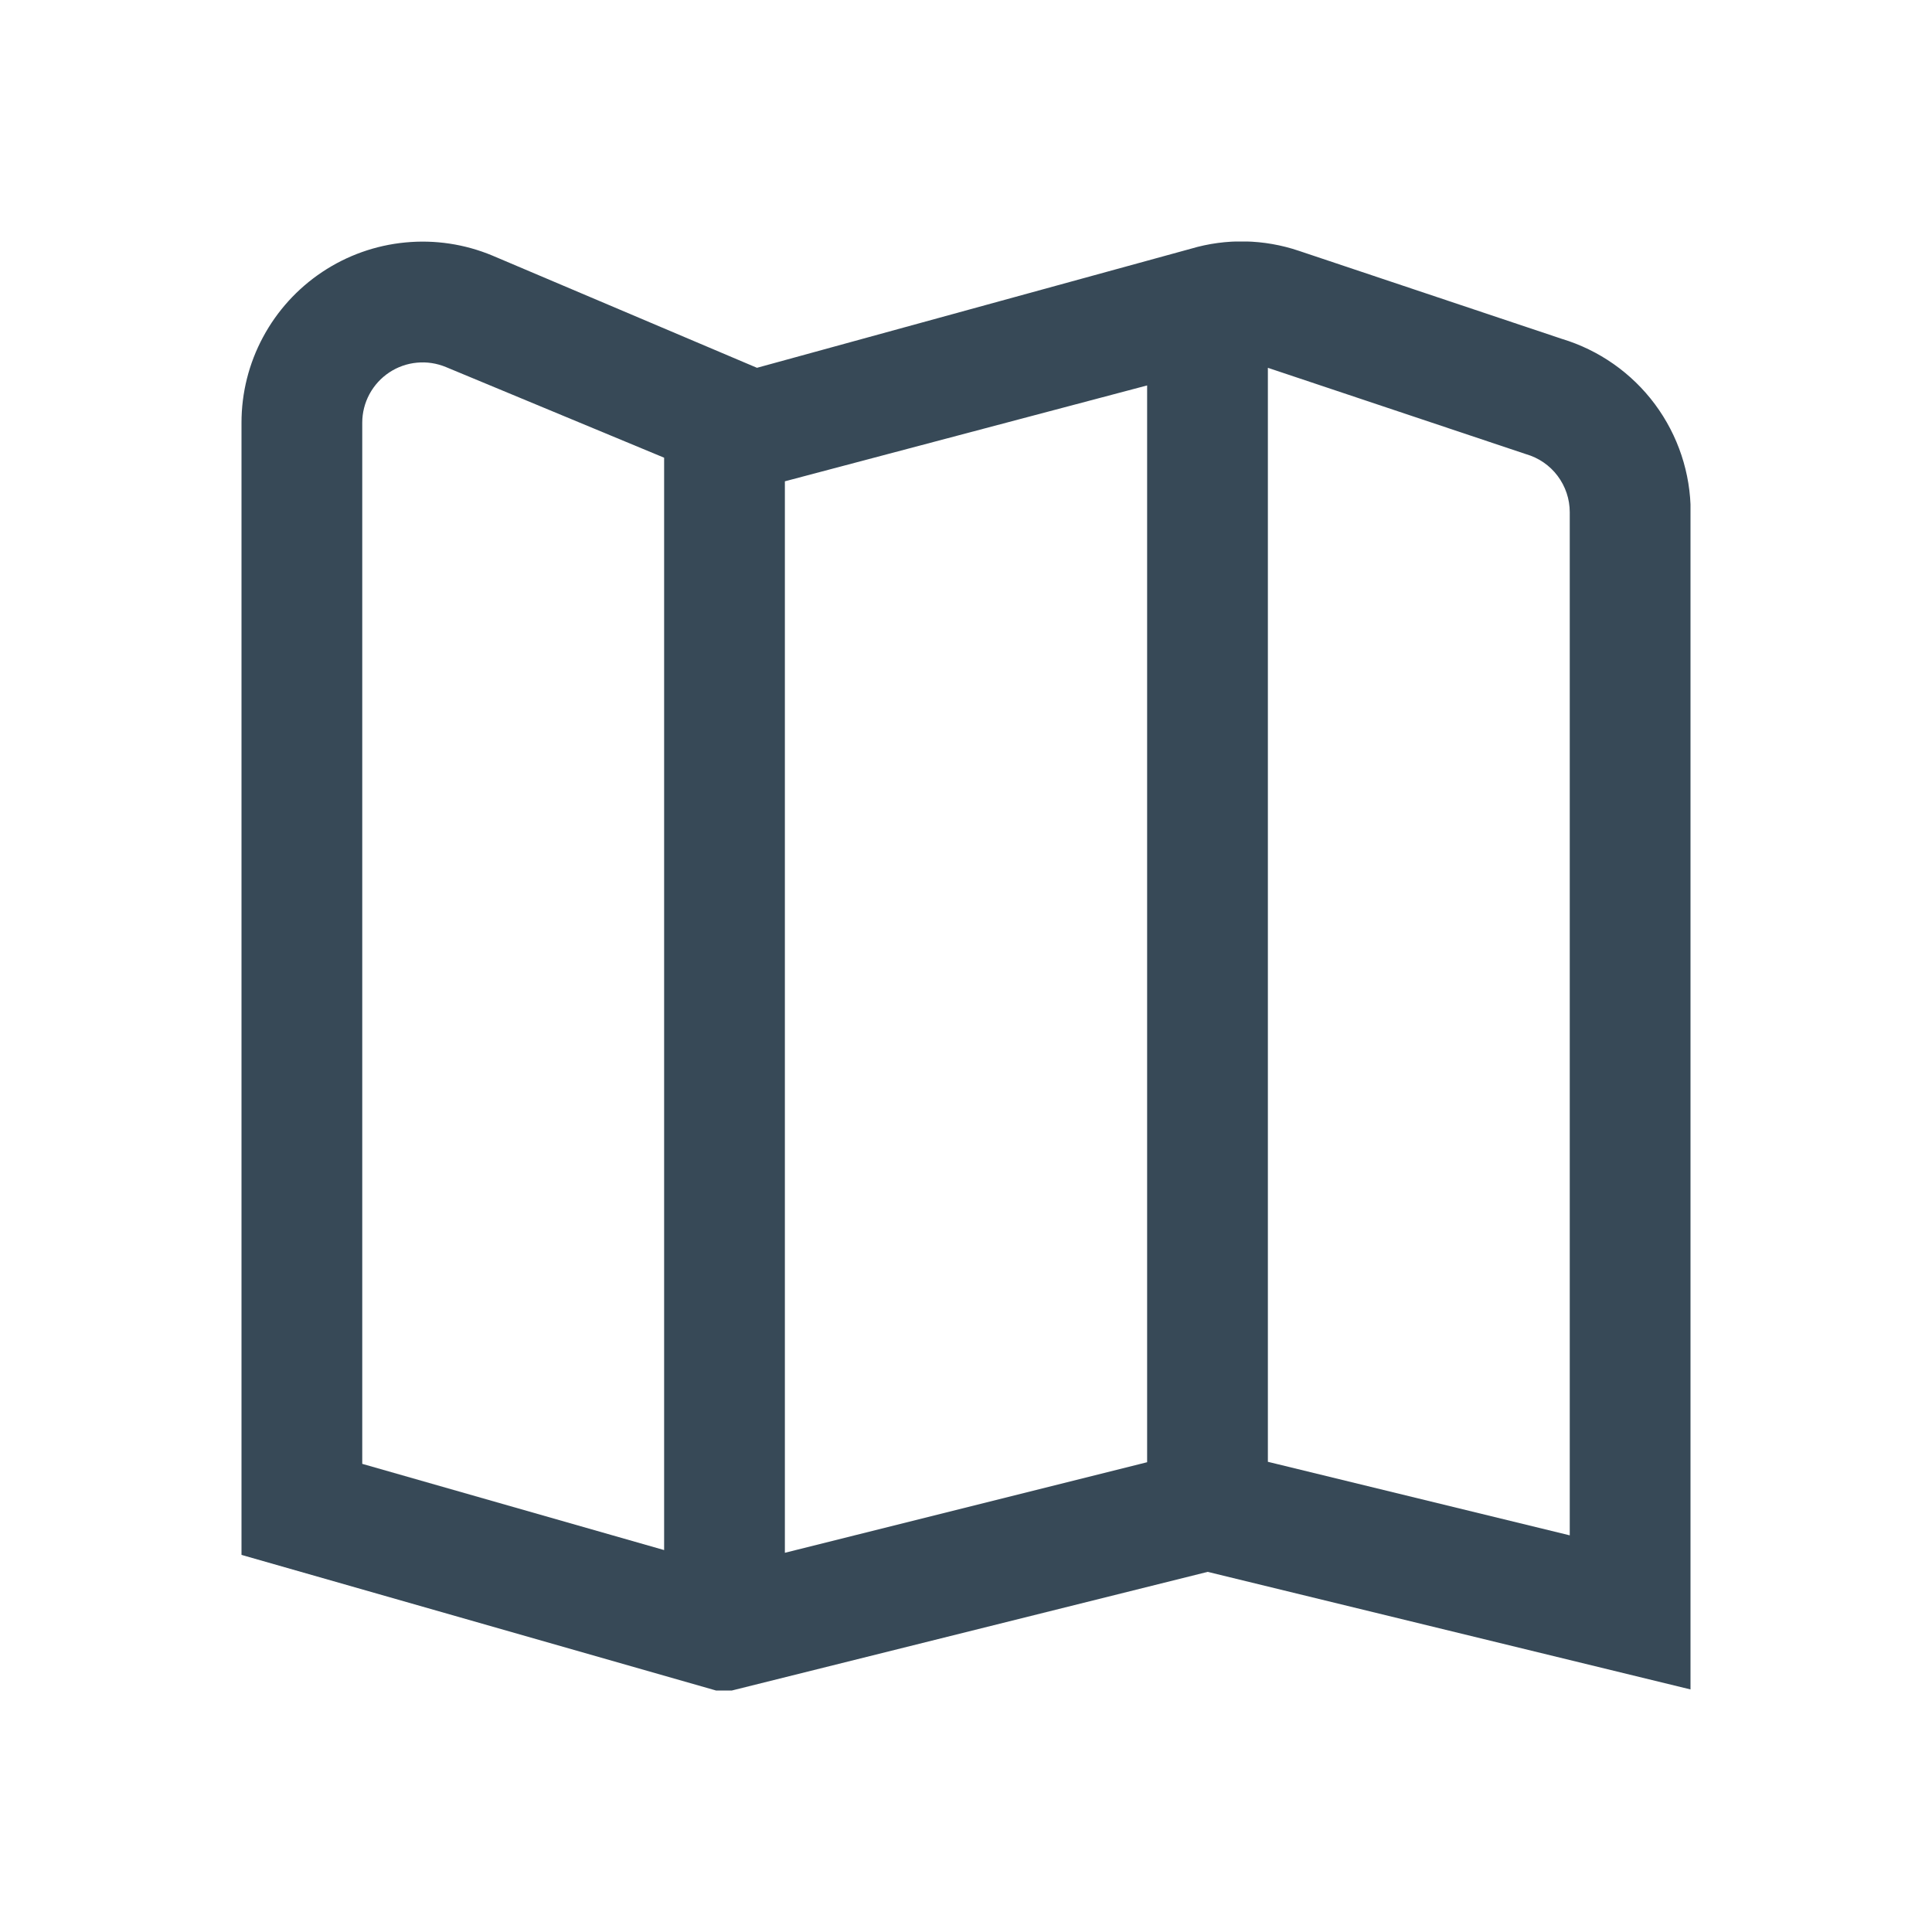 <svg width="32" height="32" viewBox="0 0 32 32" fill="none" xmlns="http://www.w3.org/2000/svg">
<g clip-path="url(#clip0_403_3425)" filter="url(#filter0_d_403_3425)">
<path d="M25.867 1.612L21.515 0.155C20.936 -0.041 20.31 -0.054 19.724 0.12L12.538 2.092L8.155 0.233C7.699 0.043 7.204 -0.032 6.712 0.016C6.22 0.063 5.748 0.231 5.337 0.505C4.926 0.779 4.589 1.15 4.356 1.585C4.122 2.02 4 2.506 4 3L4 21.754L11.982 24.035L20.003 22.035L28.003 23.983V4.483C28.003 3.839 27.795 3.212 27.41 2.694C27.025 2.177 26.484 1.798 25.867 1.612V1.612ZM19 2.384V20.219L13 21.719V3.972L19 2.384ZM6 3C6 2.836 6.041 2.674 6.119 2.529C6.197 2.384 6.31 2.26 6.447 2.169C6.584 2.078 6.742 2.022 6.906 2.007C7.07 1.991 7.235 2.017 7.387 2.08L11 3.581V21.674L6 20.246V3ZM26 21.43L21 20.212V2.092L25.275 3.522C25.484 3.582 25.668 3.708 25.798 3.881C25.929 4.055 26 4.266 26 4.483V21.43Z" fill="#374957"/>
</g>
<defs>
<filter id="filter0_d_403_3425" x="0" y="0" width="32" height="32" filterUnits="userSpaceOnUse" color-interpolation-filters="sRGB">
<feFlood flood-opacity="0" result="BackgroundImageFix"/>
<feColorMatrix in="SourceAlpha" type="matrix" values="0 0 0 0 0 0 0 0 0 0 0 0 0 0 0 0 0 0 127 0" result="hardAlpha"/>
<feOffset dy="4"/>
<feGaussianBlur stdDeviation="2"/>
<feComposite in2="hardAlpha" operator="out"/>
<feColorMatrix type="matrix" values="0 0 0 0 0 0 0 0 0 0 0 0 0 0 0 0 0 0 0.25 0"/>
<feBlend mode="normal" in2="BackgroundImageFix" result="effect1_dropShadow_403_3425"/>
<feBlend mode="normal" in="SourceGraphic" in2="effect1_dropShadow_403_3425" result="shape"/>
</filter>
<clipPath id="clip0_403_3425">
<rect width="24" height="24" fill="white" transform="translate(4)"/>
</clipPath>
</defs>
</svg>
